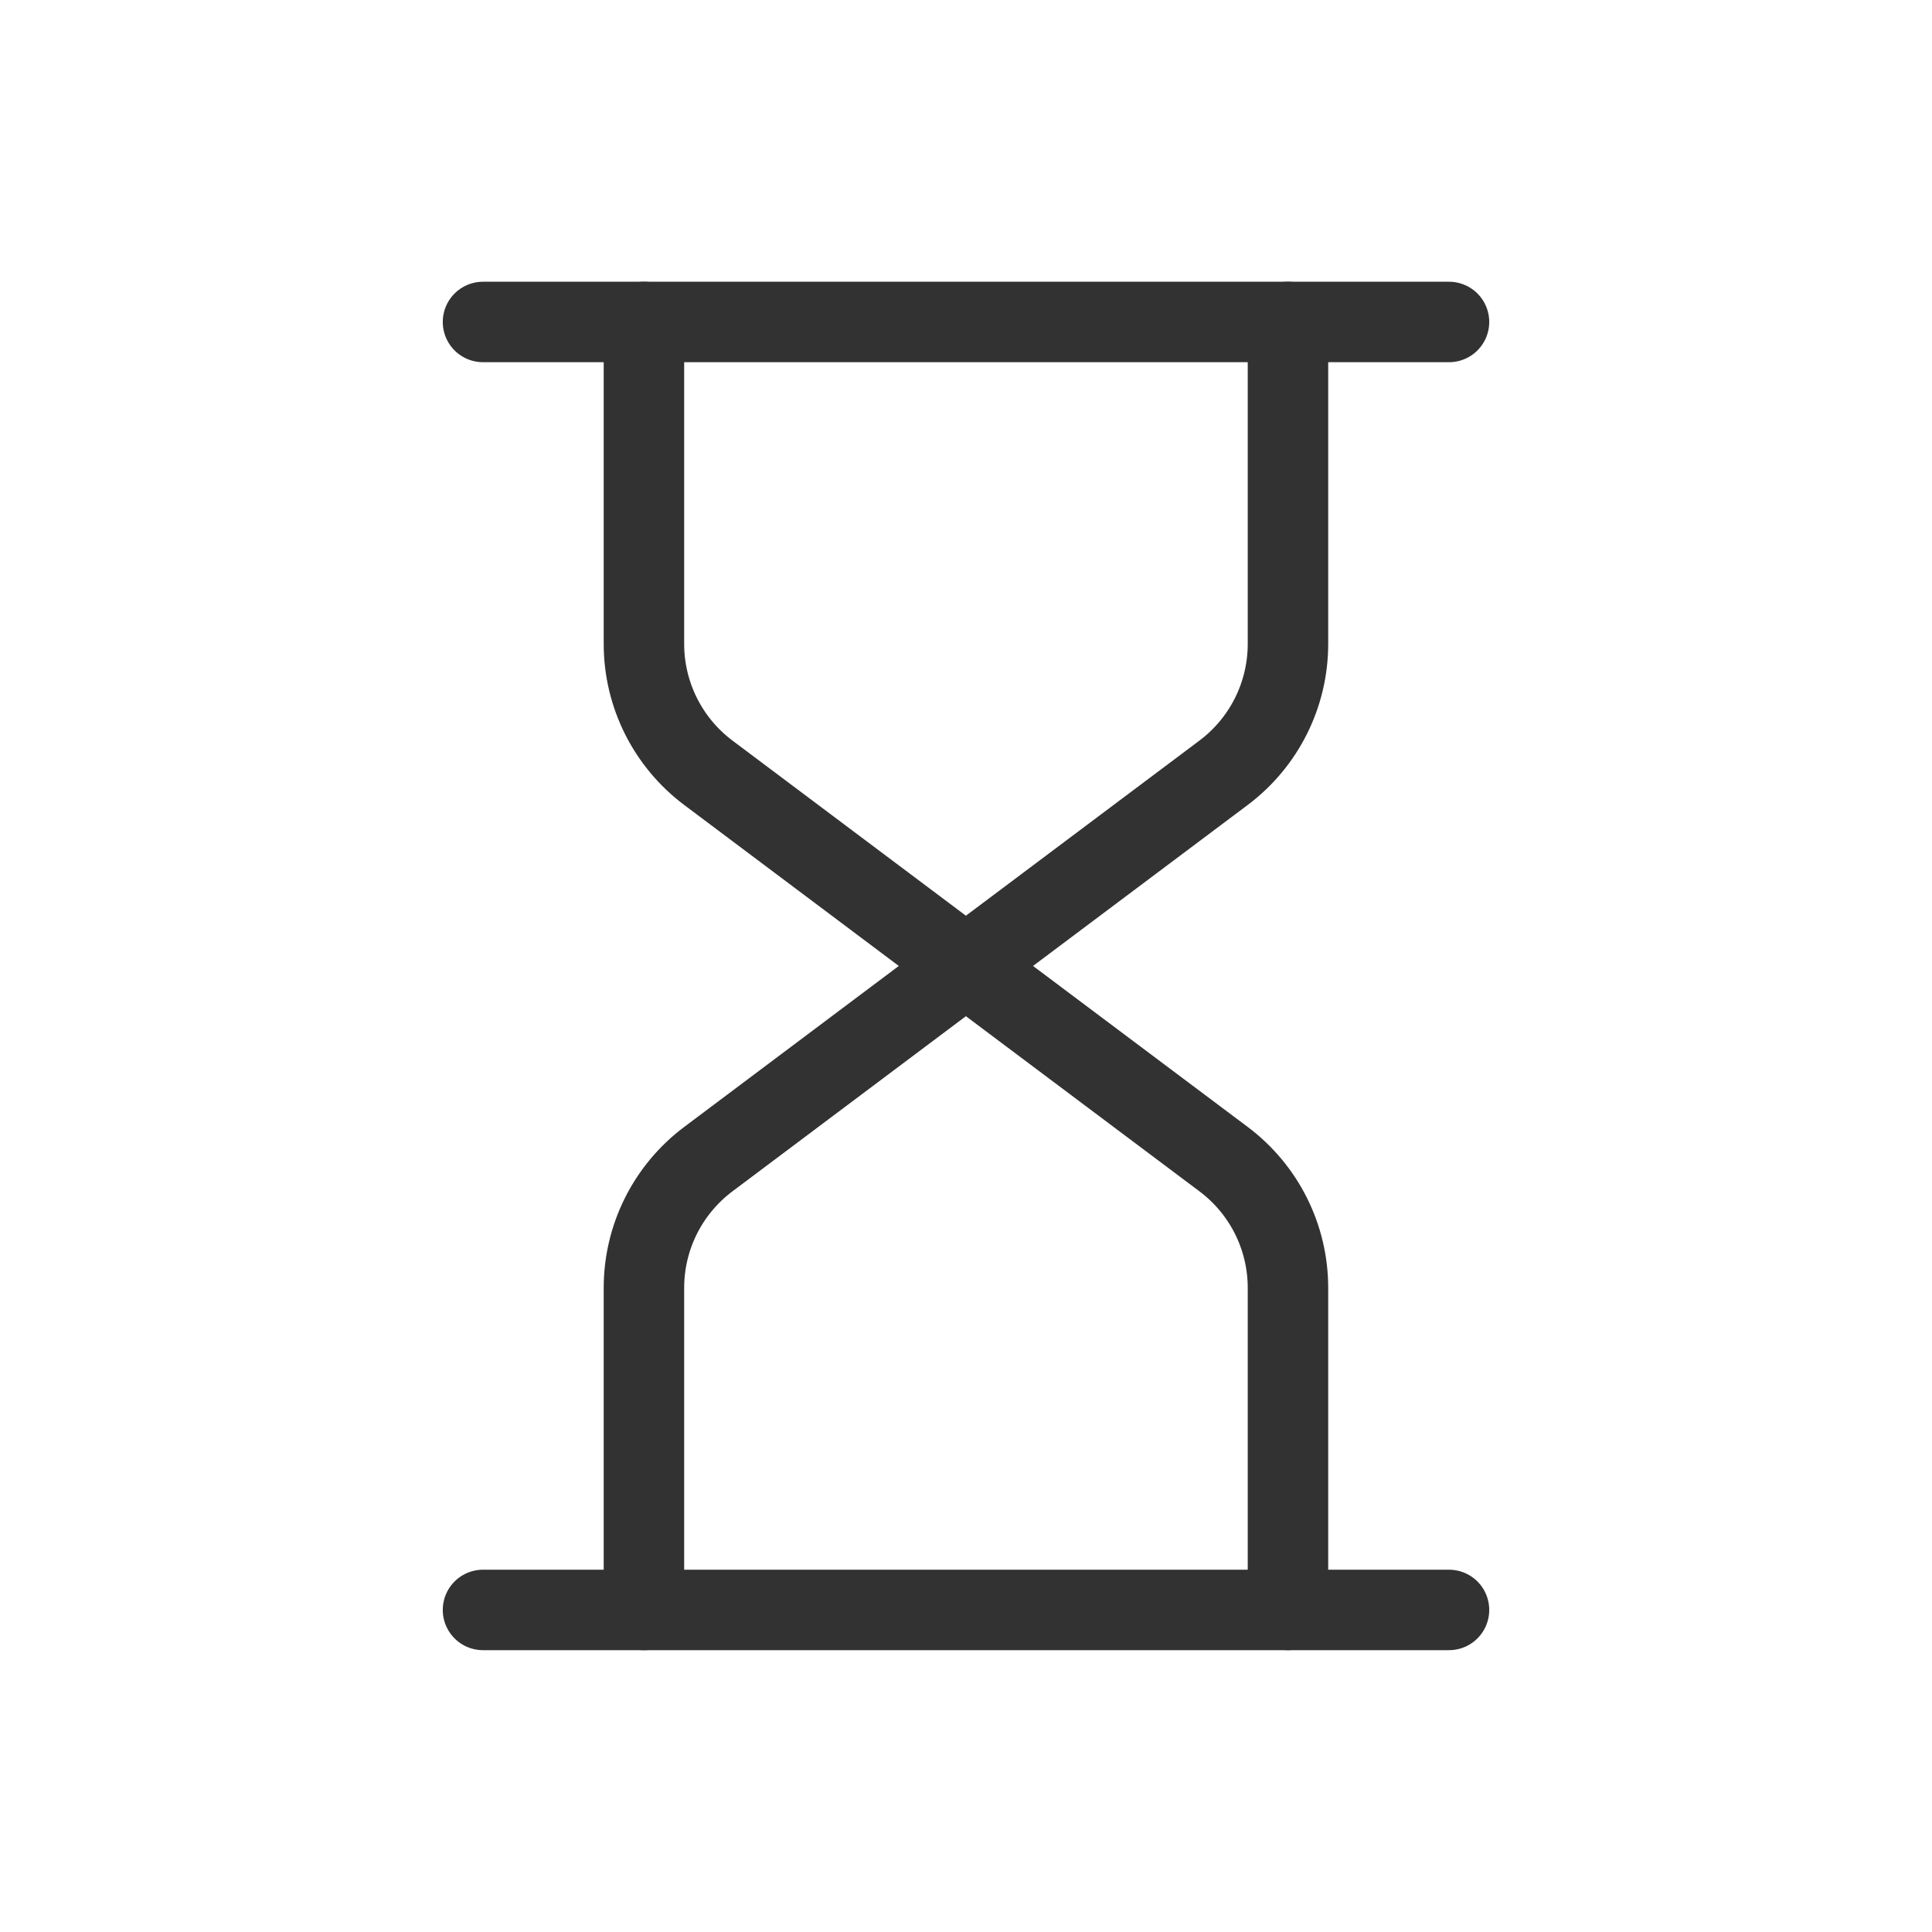 <svg width="20" height="20" viewBox="0 0 20 20" fill="none" xmlns="http://www.w3.org/2000/svg">
<g id="Group">
<g id="Group_2">
<path id="Path" d="M5 3.333H15" stroke="#323232" stroke-width="0.833" stroke-linecap="round" stroke-linejoin="round"/>
<path id="Path_2" d="M5 16.666H15" stroke="#323232" stroke-width="0.833" stroke-linecap="round" stroke-linejoin="round"/>
<path id="Path_3" d="M6.666 3.333V6.666C6.666 7.191 6.913 7.685 7.333 8L9.999 10L12.666 8C13.086 7.685 13.333 7.191 13.333 6.666V3.333" stroke="#323232" stroke-width="0.833" stroke-linecap="round" stroke-linejoin="round"/>
<path id="Path_4" d="M13.333 16.666V13.332C13.333 12.807 13.086 12.314 12.666 11.999L9.999 9.999L7.333 11.999C6.913 12.314 6.666 12.807 6.666 13.332V16.666" stroke="#323232" stroke-width="0.833" stroke-linecap="round" stroke-linejoin="round"/>
</g>
</g>
</svg>
